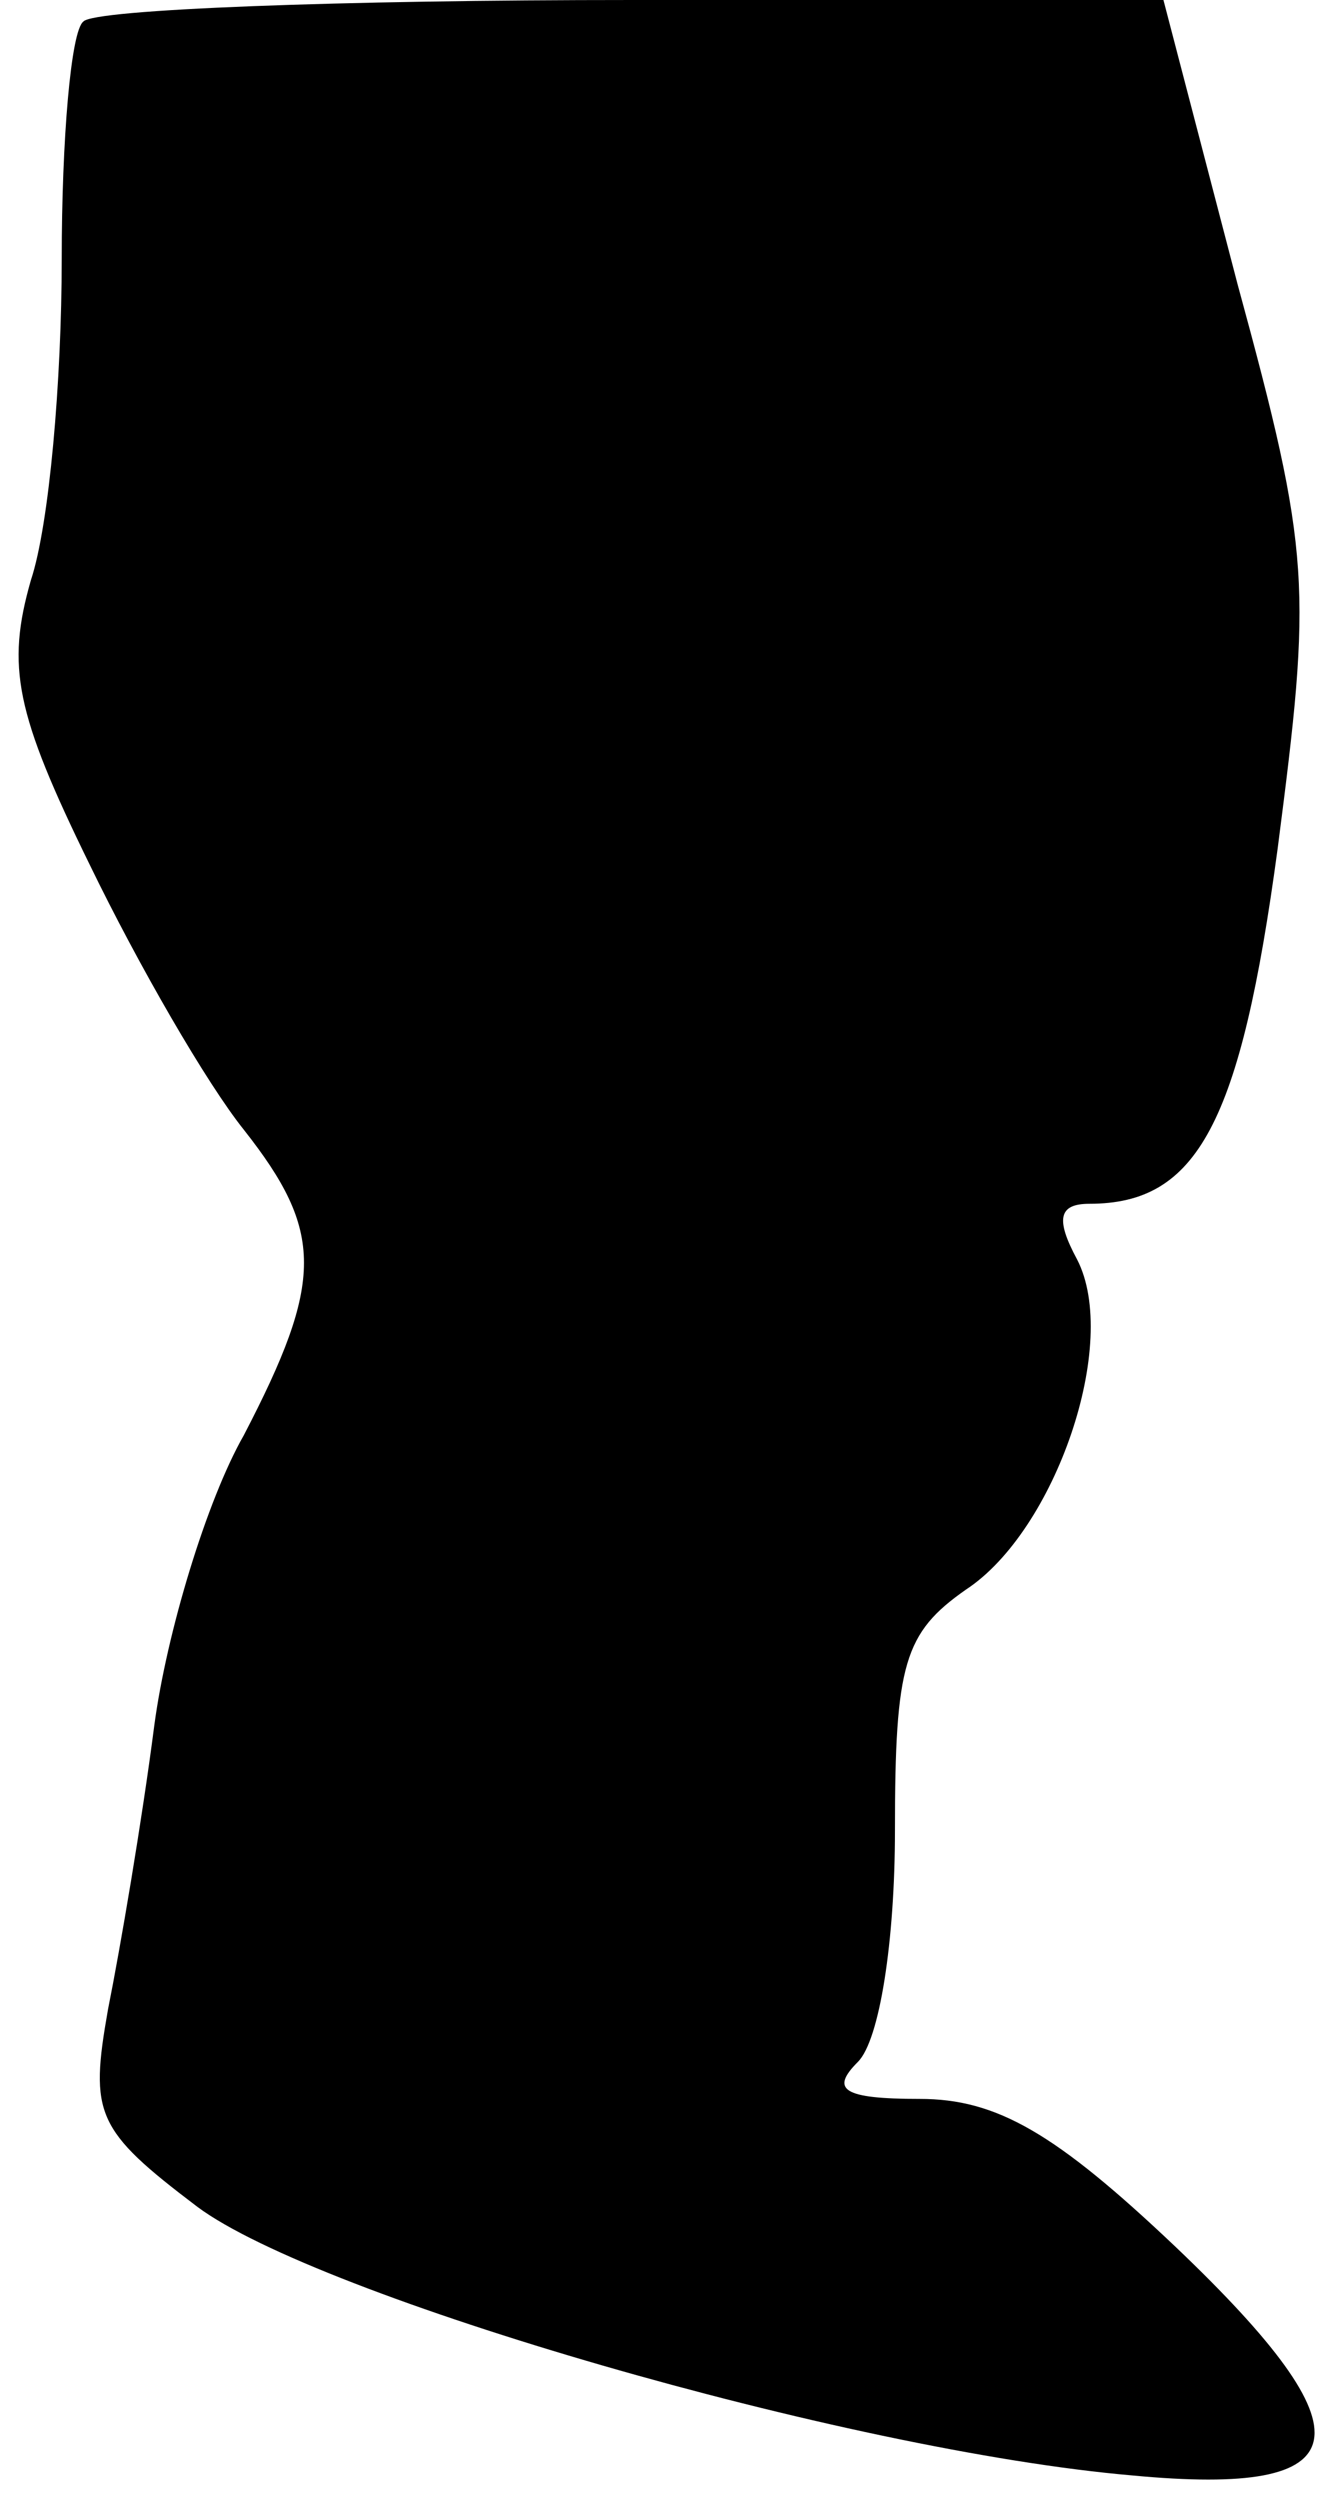 <?xml version="1.0" standalone="no"?>
<!DOCTYPE svg PUBLIC "-//W3C//DTD SVG 20010904//EN"
 "http://www.w3.org/TR/2001/REC-SVG-20010904/DTD/svg10.dtd">
<svg version="1.0" xmlns="http://www.w3.org/2000/svg"
 width="43pt" height="81pt" viewBox="0 0 43 81"
 preserveAspectRatio="xMidYMid meet">
<g transform="translate(0,81) scale(0.1,-0.1)"
fill="#000000" stroke="none">
<path fill="#000000" stroke="none" d="M27 803 c-4 -3 -7 -38 -7 -77 0 -39 -4
-86 -10 -104 -8 -28 -5 -43 19 -92 16 -33 38 -71 50 -86 26 -33 26 -49 0 -99
-12 -21 -25 -64 -29 -94 -4 -31 -11 -72 -15 -92 -6 -34 -4 -39 29 -64 39 -29
210 -79 303 -87 74 -7 78 13 14 74 -39 37 -58 48 -83 48 -25 0 -29 3 -20 12 7
7 12 39 12 75 0 54 3 64 23 78 29 19 50 80 36 107 -7 13 -6 18 4 18 35 0 49
26 61 115 11 85 11 95 -13 183 l-24 92 -172 0 c-94 0 -175 -3 -178 -7z"/>
</g>
</svg>
